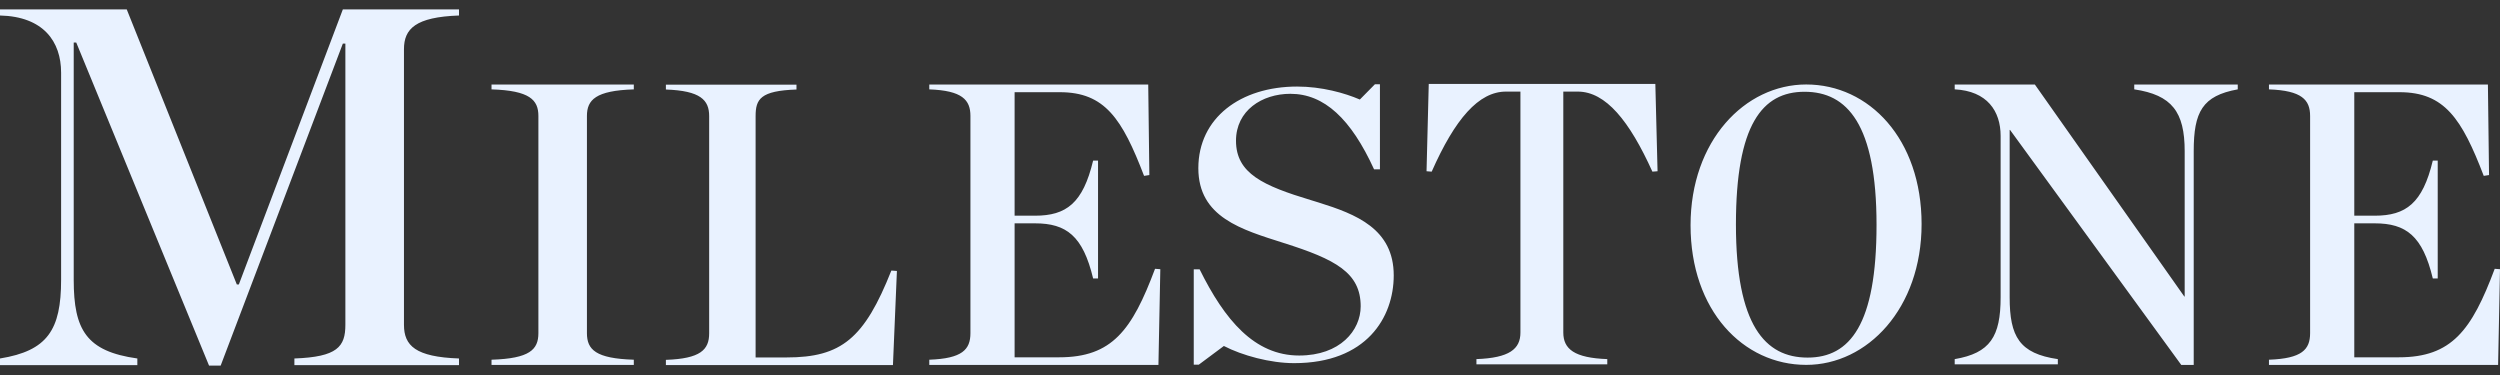 <svg width="140" height="21" viewBox="0 0 140 21" fill="none" xmlns="http://www.w3.org/2000/svg">
<rect x="0" y="0" width="140" height="21" fill="#333333" stroke="none"/>
<path fill-rule="evenodd" clip-rule="evenodd" d="M7.097 0.525L13.262 15.93H13.375L19.2 0.525H25.704V0.868C23.272 0.954 22.622 1.611 22.622 2.754V18.189C22.622 19.36 23.272 19.989 25.704 20.075V20.447H16.486V20.075C18.889 19.989 19.341 19.418 19.341 18.189V2.44H19.2L12.357 20.475H11.707L4.27 2.383H4.128V15.673C4.128 18.474 4.836 19.675 7.691 20.075V20.447H0V20.075C2.658 19.646 3.422 18.474 3.422 15.673V4.069C3.422 2.326 2.431 0.925 0 0.868V0.525H7.097ZM44.603 4.743V5.013C42.58 5.081 42.314 5.554 42.314 6.5V20.017H44.048C47.115 20.017 48.405 18.959 49.916 15.151L50.227 15.174L50.005 20.445H37.29V20.152C39.224 20.085 39.713 19.589 39.713 18.666V6.5C39.713 5.599 39.224 5.081 37.29 5.013V4.743H44.603ZM113.953 4.734L122.321 16.604H122.342V8.466C122.342 6.263 121.625 5.319 119.518 5.004V4.734H125.314V5.004C123.333 5.364 122.848 6.263 122.848 8.466V20.437H122.152L112.562 7.275H112.541V16.649C112.541 18.852 113.089 19.797 115.239 20.111V20.404H109.463V20.111C111.445 19.774 112.035 18.852 112.035 16.649V7.612C112.035 6.218 111.276 5.094 109.463 5.004V4.734H113.953ZM35.493 4.734V5.005C33.361 5.072 32.868 5.591 32.868 6.492V18.657C32.868 19.581 33.361 20.077 35.493 20.144V20.437H27.525V20.144C29.658 20.077 30.15 19.581 30.15 18.657V6.492C30.15 5.591 29.658 5.072 27.525 5.005V4.734H35.493ZM64.301 4.734L64.364 9.803L64.068 9.849C62.842 6.649 61.87 5.163 59.354 5.163H56.818V12.079H57.959C59.713 12.079 60.644 11.381 61.215 8.993H61.49V15.594H61.215C60.644 13.205 59.713 12.507 57.959 12.507H56.818V20.009H59.312C62.272 20.009 63.392 18.5 64.682 15.053L64.978 15.075L64.872 20.437H52.04V20.144C53.879 20.077 54.344 19.581 54.344 18.657V6.492C54.344 5.591 53.879 5.072 52.04 5.005V4.734H64.301ZM139.323 4.734L139.386 9.803L139.09 9.849C137.864 6.649 136.892 5.163 134.376 5.163H131.84V12.079H132.981C134.736 12.079 135.666 11.381 136.237 8.993H136.512V15.594H136.237C135.666 13.205 134.736 12.507 132.981 12.507H131.84V20.009H134.334C137.294 20.009 138.414 18.5 139.704 15.053L140 15.075L139.894 20.437H127.062V20.144C128.901 20.077 129.366 19.581 129.366 18.657V6.492C129.366 5.591 128.901 5.072 127.062 5.005V4.734H139.323ZM101.149 4.731C104.666 4.731 107.609 7.781 107.609 12.55C107.609 17.275 104.57 20.433 101.149 20.433C97.614 20.433 94.671 17.383 94.671 12.614C94.671 7.888 97.71 4.731 101.149 4.731ZM77.276 4.719V9.483H76.948C75.659 6.663 74.16 5.253 72.262 5.253C70.669 5.253 69.216 6.193 69.216 7.881C69.216 9.718 70.739 10.402 73.433 11.214L73.839 11.339C75.94 11.995 78.049 12.813 78.049 15.422C78.049 17.772 76.526 20.336 72.472 20.336C71.137 20.336 69.567 19.909 68.537 19.375L67.131 20.422H66.85V15.081H67.178C68.584 17.922 70.247 19.909 72.754 19.909C75.05 19.909 76.198 18.499 76.198 17.153C76.198 15.273 74.792 14.525 71.887 13.607C69.544 12.859 67.107 12.175 67.107 9.419C67.107 6.599 69.474 4.847 72.637 4.847C74.019 4.847 75.308 5.21 76.152 5.574L76.995 4.719H77.276ZM92.699 4.701L92.823 9.59L92.534 9.612C91.25 6.774 89.925 5.129 88.352 5.129H87.545V18.623C87.545 19.547 88.166 20.043 90.008 20.11V20.403H82.68V20.11C84.523 20.043 85.144 19.547 85.144 18.623V5.129H84.336C82.805 5.129 81.48 6.661 80.175 9.612L79.886 9.59L80.01 4.701H92.699ZM101.054 5.139C98.684 5.139 97.212 6.986 97.212 12.571C97.212 18.199 98.837 20.025 101.226 20.025C103.595 20.025 105.086 18.177 105.086 12.592C105.086 6.964 103.442 5.139 101.054 5.139Z" fill="#E9F2FF"/>
</svg>
